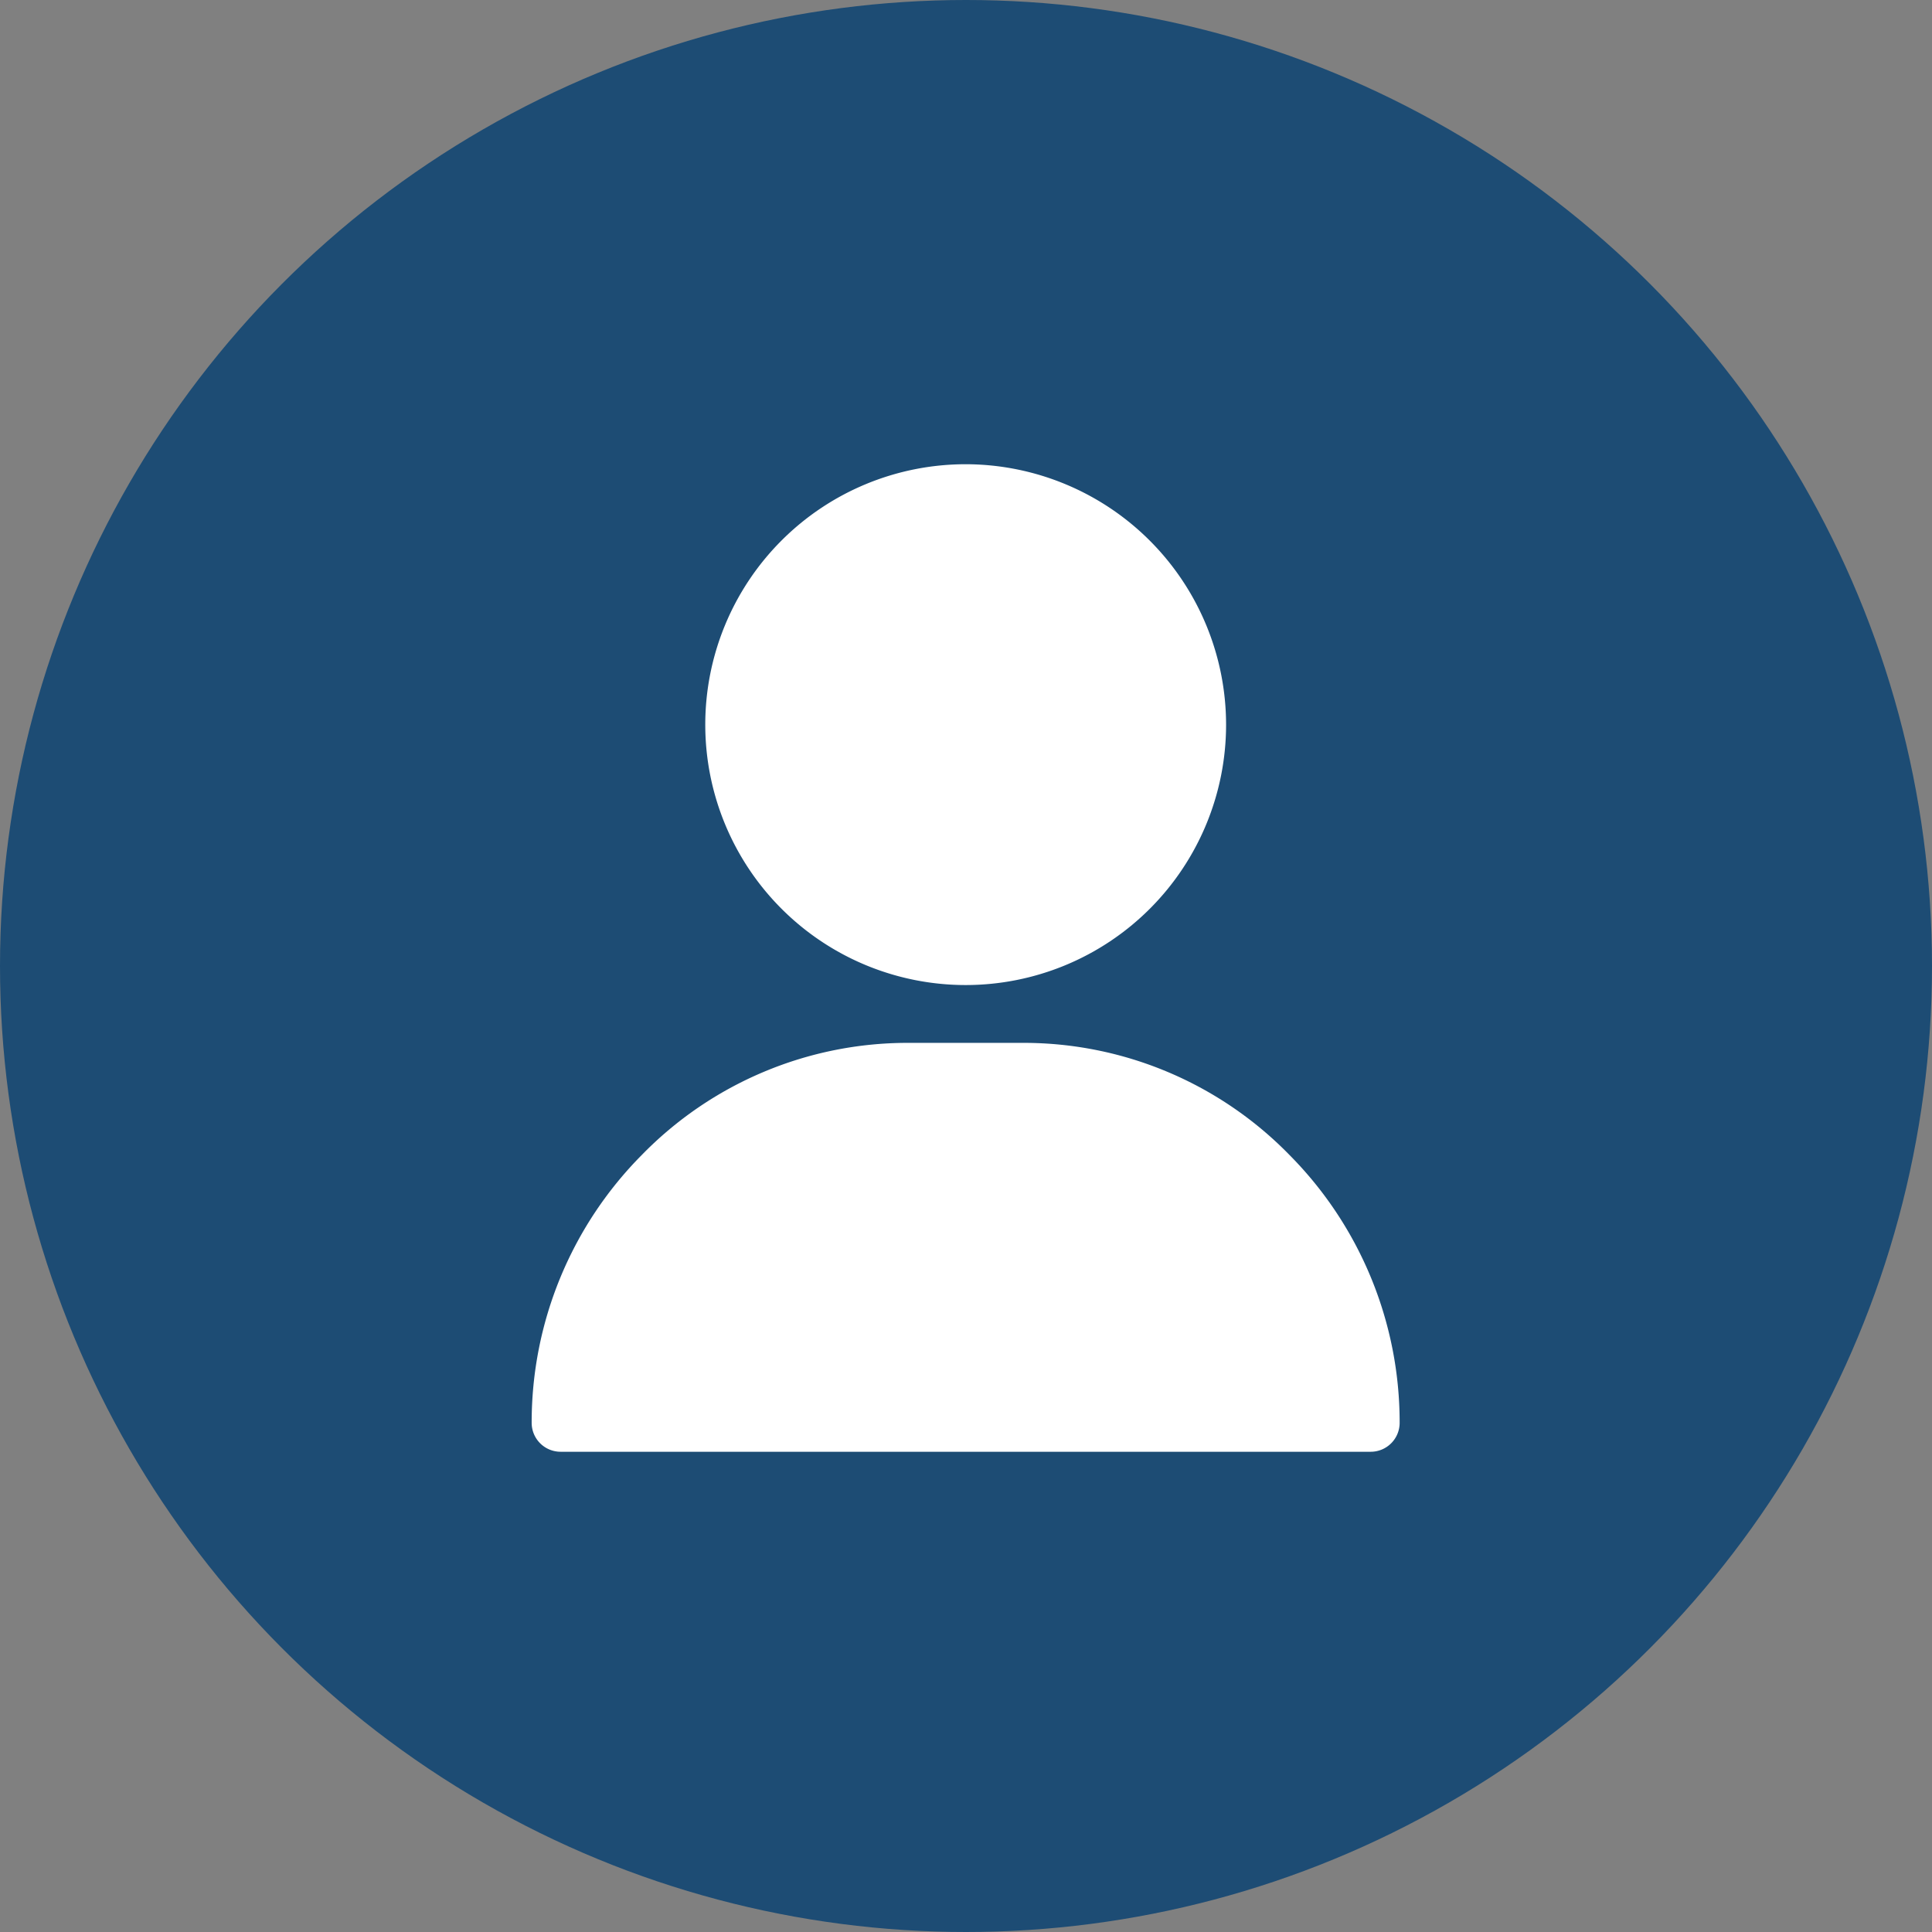 <svg xmlns="http://www.w3.org/2000/svg" width="42" height="42" viewBox="0 0 42 42">
  <rect x="0" y="0" width="42" height="42" fill="#808080" stroke="none"/>
  <g id="avatar-icon" transform="translate(-728 -2568)">
    <circle id="avatar-icon-2" data-name="avatar-icon" cx="21" cy="21" r="21" transform="translate(728 2568)" fill="#1d4c74"/>
    <g id="Group_78" data-name="Group 78" transform="translate(739.558 2578.092)">
      <g id="Group_34" data-name="Group 34" transform="translate(3.774)">
        <g id="Group_33" data-name="Group 33" transform="translate(0)">
          <path id="Path_9787" data-name="Path 9787" d="M126.661,0a5.661,5.661,0,1,0,5.661,5.661A5.667,5.667,0,0,0,126.661,0Z" transform="translate(-121)" fill="#fff"/>
        </g>
      </g>
      <g id="Group_36" data-name="Group 36" transform="translate(0 12.579)">
        <g id="Group_35" data-name="Group 35" transform="translate(0)">
          <path id="Path_9788" data-name="Path 9788" d="M47.477,302.44A8.07,8.07,0,0,0,41.692,300H39.176a8.07,8.07,0,0,0-5.785,2.44A8.25,8.25,0,0,0,31,308.26a.629.629,0,0,0,.629.629H49.24a.629.629,0,0,0,.629-.629A8.25,8.25,0,0,0,47.477,302.44Z" transform="translate(-31 -300)" fill="#fff"/>
        </g>
      </g>
    </g>
  </g>
</svg>
